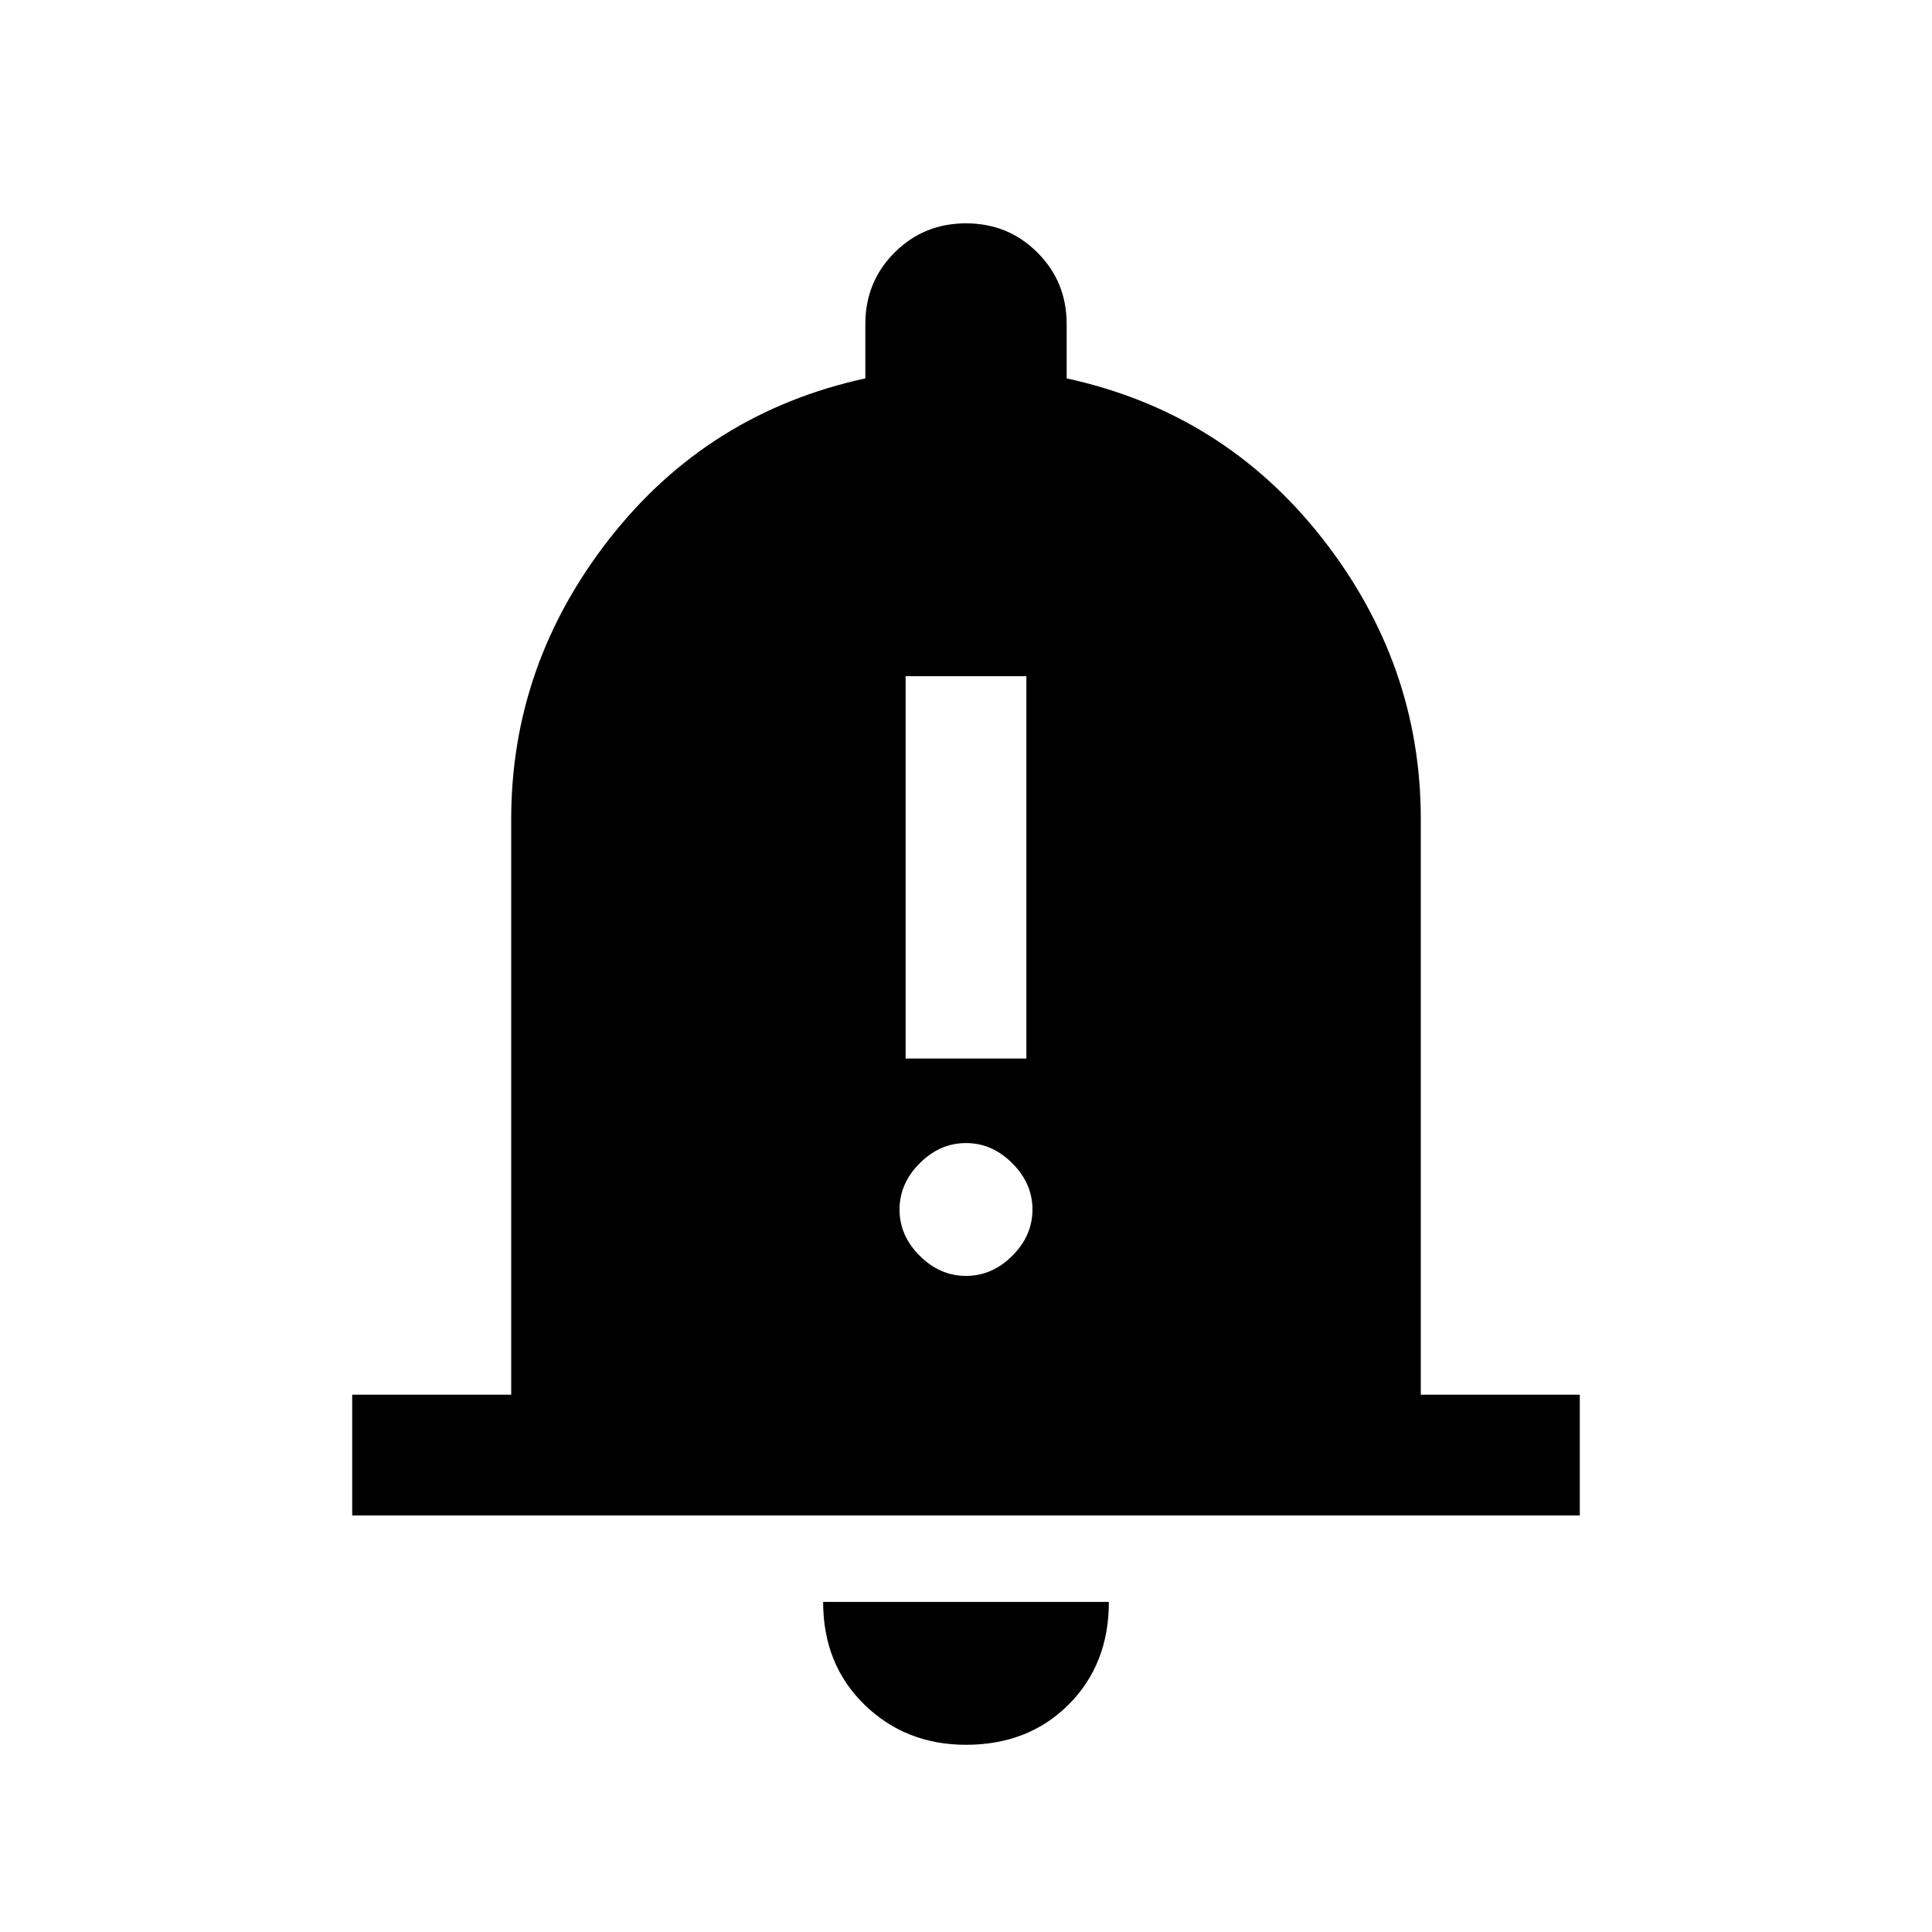 <svg xmlns="http://www.w3.org/2000/svg" height="20" width="20"><path d="M9.375 10.958h1.25V7h-1.25Zm.625 2.25q.271 0 .479-.208.209-.208.209-.479t-.209-.479q-.208-.209-.479-.209t-.479.209q-.209.208-.209.479t.209.479q.208.208.479.208Zm-6.354 2.48v-1.25h1.646V8.479q0-1.604 1.02-2.906 1.021-1.302 2.646-1.656v-.563q0-.437.302-.739.302-.303.74-.303t.74.303q.302.302.302.739v.563q1.625.354 2.646 1.656 1.02 1.302 1.02 2.906v5.959h1.646v1.25ZM10 18.062q-.625 0-1.052-.416-.427-.417-.427-1.063h2.958q0 .646-.417 1.063-.416.416-1.062.416Z"/></svg>